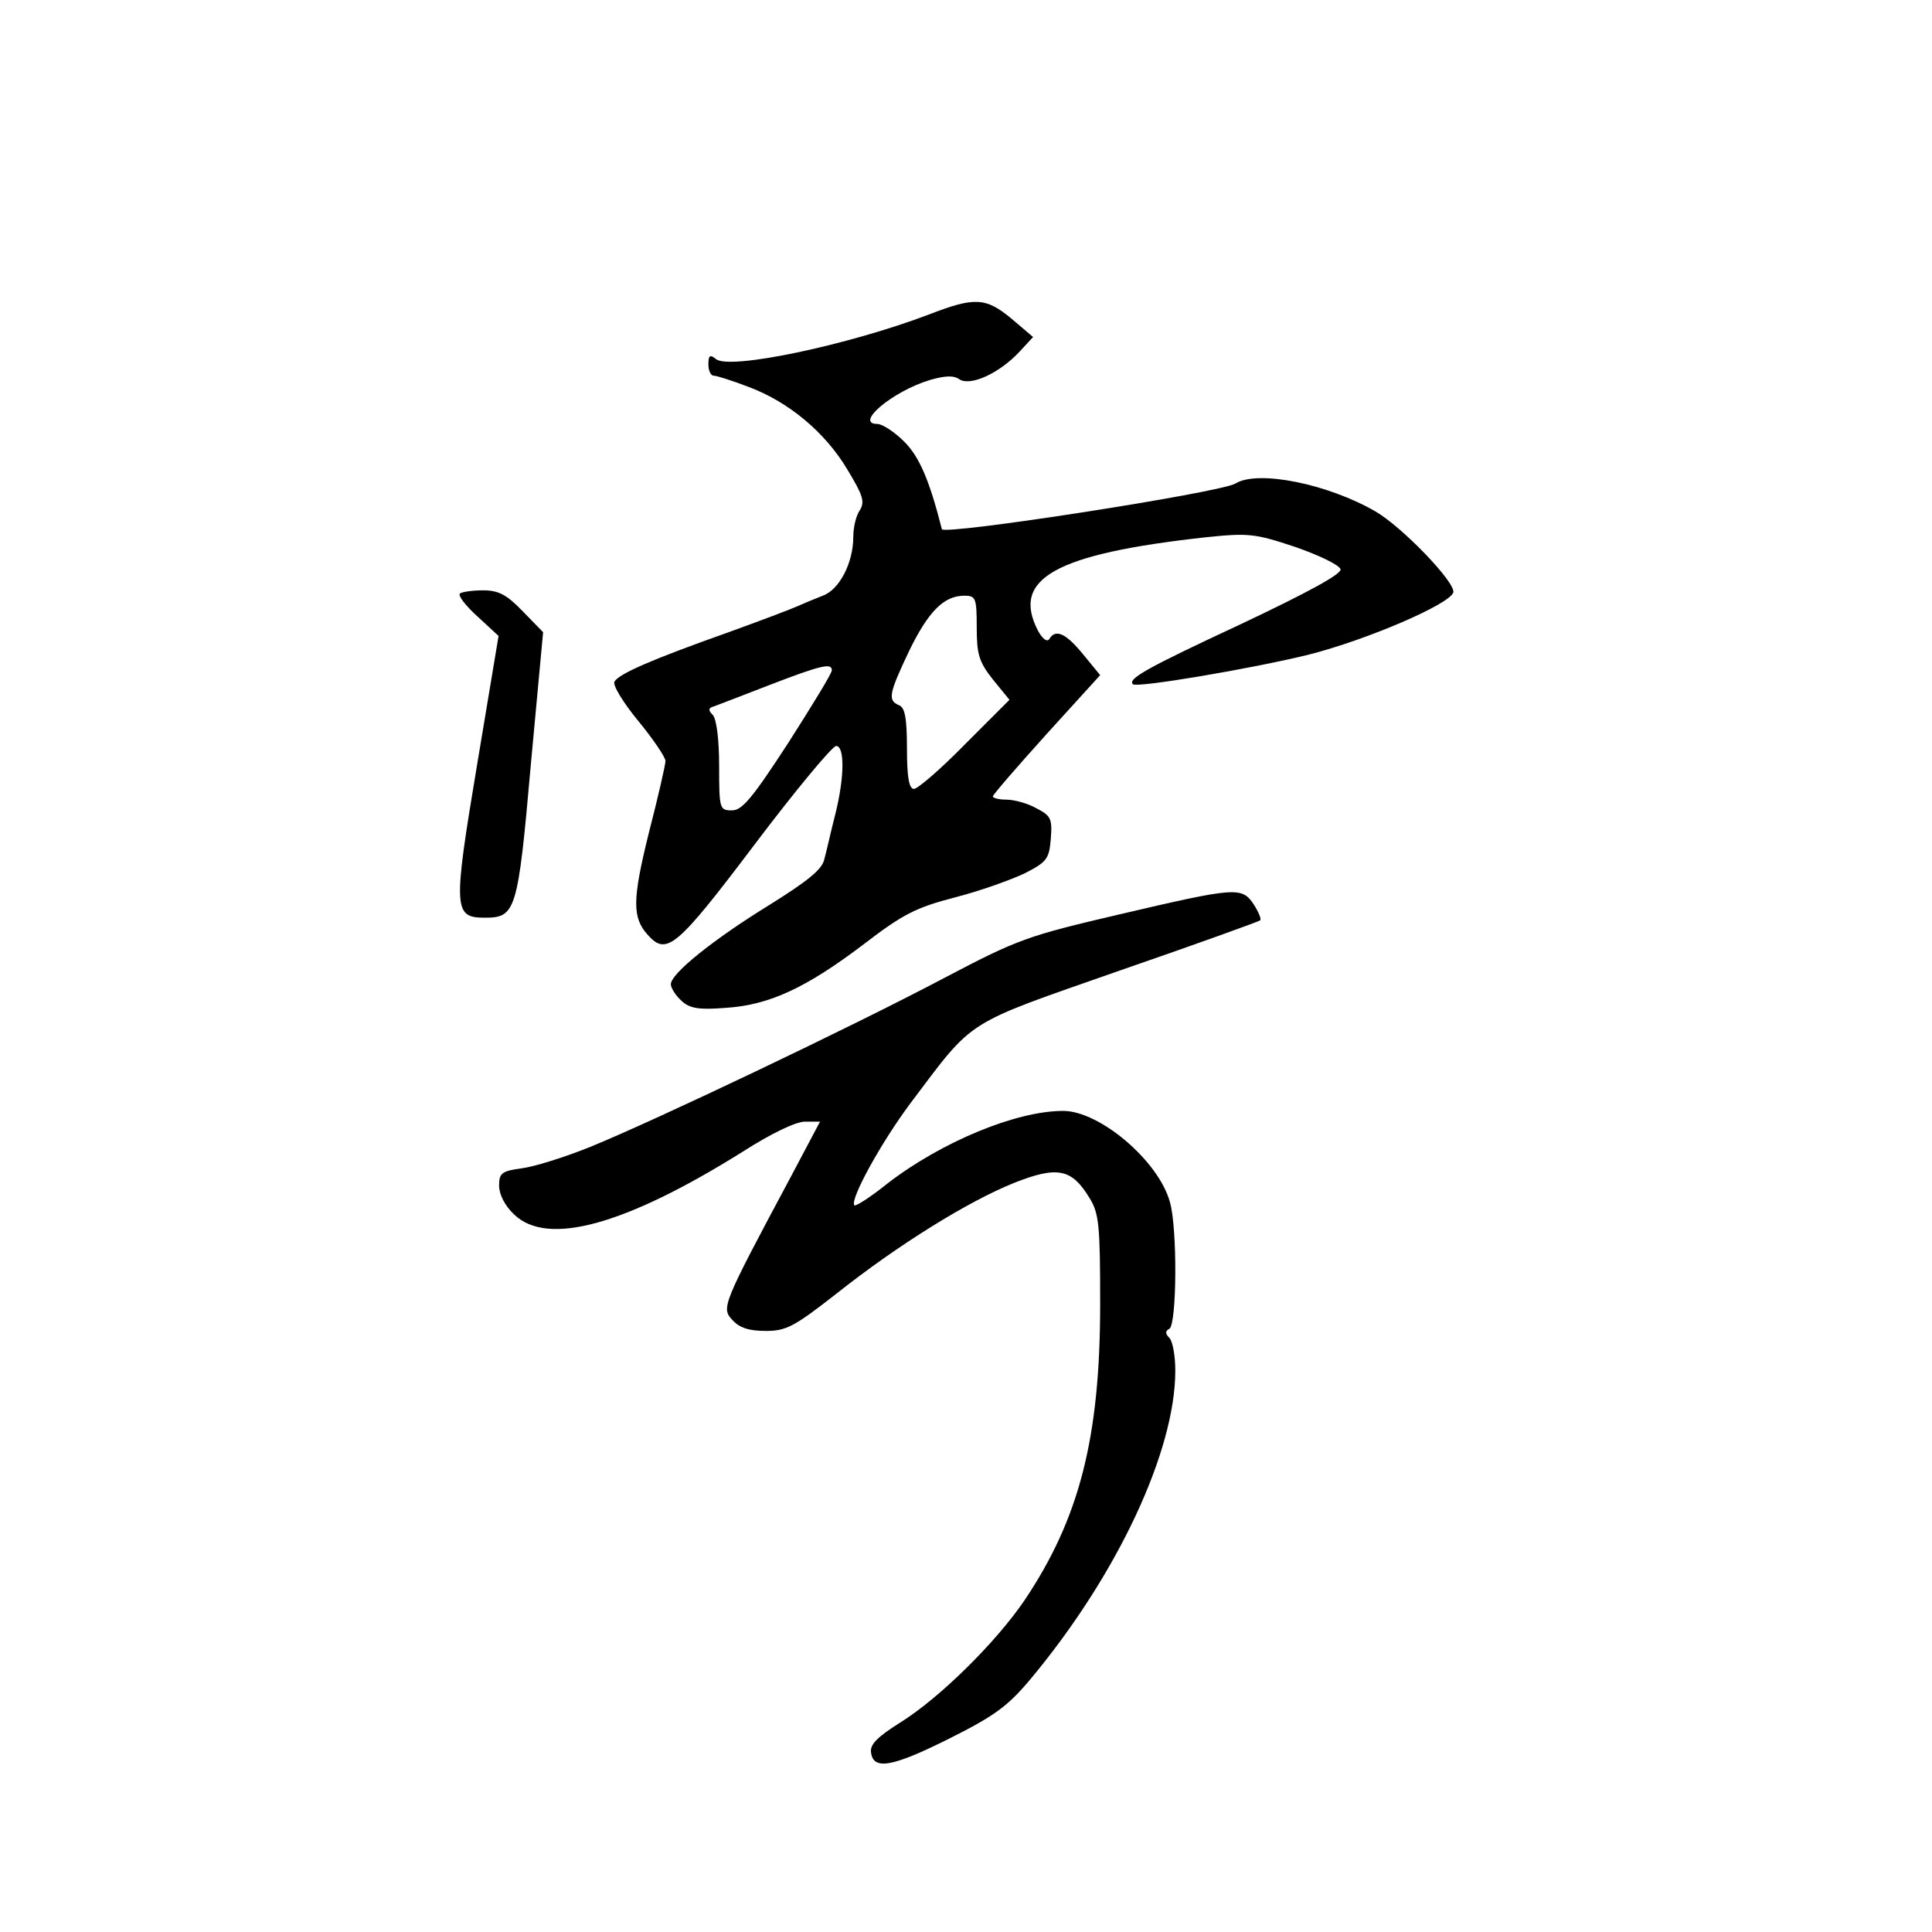 <?xml version="1.0" standalone="no"?>
<!DOCTYPE svg PUBLIC "-//W3C//DTD SVG 20010904//EN"
 "http://www.w3.org/TR/2001/REC-SVG-20010904/DTD/svg10.dtd">
<svg version="1.0" xmlns="http://www.w3.org/2000/svg"
 width="360pt" height="360pt" viewBox="0 0 360 360"
 preserveAspectRatio="xMidYMid meet">
<g transform="translate(0,360) scale(0.1,-0.1)"
fill="#000000" stroke="none">
<path d="M1731 3014 c-150 -57 -372 -104 -397 -83 -11 9 -14 7 -14 -10 0 -11
4 -21 10 -21 5 0 34 -9 65 -21 75 -28 143 -85 184 -154 29 -48 33 -60 23 -76
-7 -10 -12 -32 -12 -49 0 -49 -26 -99 -57 -110 -15 -6 -37 -15 -48 -20 -11 -5
-69 -27 -130 -49 -138 -49 -201 -76 -210 -91 -4 -6 16 -39 44 -73 28 -34 51
-68 51 -75 0 -7 -14 -68 -31 -134 -31 -125 -31 -158 -2 -190 35 -39 53 -25
198 167 77 102 146 185 153 185 16 0 16 -58 -2 -129 -8 -31 -16 -68 -20 -82
-4 -19 -30 -40 -102 -85 -104 -64 -184 -128 -184 -148 0 -7 9 -21 20 -31 15
-14 32 -17 82 -13 81 5 150 37 258 119 73 56 97 68 170 87 47 12 105 33 130
45 41 21 45 27 48 64 3 38 0 43 -27 57 -16 9 -41 16 -56 16 -14 0 -25 3 -25 6
0 3 45 55 100 116 l100 110 -32 39 c-32 39 -51 48 -63 28 -4 -6 -13 1 -21 16
-50 97 32 143 314 174 78 8 90 7 165 -18 46 -16 83 -34 85 -42 1 -9 -61 -43
-188 -103 -174 -81 -209 -101 -199 -111 8 -7 221 29 327 55 110 28 263 94 270
116 5 18 -95 122 -145 151 -88 51 -219 78 -261 52 -28 -17 -544 -97 -547 -85
-23 91 -42 135 -70 163 -18 18 -41 33 -50 33 -44 0 28 61 98 82 28 8 44 9 55
1 21 -13 75 12 112 52 l25 27 -40 34 c-48 40 -69 41 -154 8z m89 -583 c0 -50
4 -64 30 -97 l31 -38 -83 -83 c-45 -46 -88 -83 -95 -83 -9 0 -13 21 -13 75 0
58 -4 77 -15 81 -21 9 -19 21 19 101 36 74 65 103 103 103 21 0 23 -4 23 -59z
m-270 -80 c0 -6 -37 -66 -81 -135 -67 -103 -86 -126 -105 -126 -23 0 -24 2
-24 83 0 50 -5 88 -12 95 -9 9 -8 13 3 16 8 3 55 21 104 40 96 37 115 41 115
27z"/>
<path d="M857 2494 c-4 -4 11 -23 33 -43 l39 -36 -40 -240 c-45 -269 -44 -285
14 -285 58 0 62 11 86 284 l23 248 -38 39 c-30 31 -45 39 -74 39 -20 0 -40 -3
-43 -6z"/>
<path d="M2085 1896 c-171 -40 -188 -46 -325 -118 -174 -92 -542 -267 -660
-315 -47 -19 -104 -37 -128 -40 -37 -5 -42 -9 -42 -32 0 -17 11 -38 28 -54 62
-60 207 -20 426 117 53 34 99 56 116 56 l28 0 -54 -102 c-130 -243 -130 -245
-109 -268 13 -14 30 -20 62 -20 38 0 53 8 131 69 116 92 247 173 332 207 81
32 107 26 140 -28 18 -29 20 -51 20 -198 0 -250 -39 -400 -141 -552 -53 -78
-158 -182 -232 -228 -41 -26 -56 -40 -54 -55 4 -34 39 -28 145 25 86 43 110
61 152 111 162 194 270 425 270 575 0 28 -5 55 -11 61 -8 8 -8 13 0 17 14 9
15 188 1 236 -21 77 -131 170 -199 170 -88 0 -227 -58 -327 -135 -31 -25 -59
-43 -62 -41 -9 10 49 116 105 191 120 159 97 144 388 246 142 49 261 92 263
94 3 2 -3 16 -12 30 -22 33 -33 32 -251 -19z"/>
</g>
</svg>
